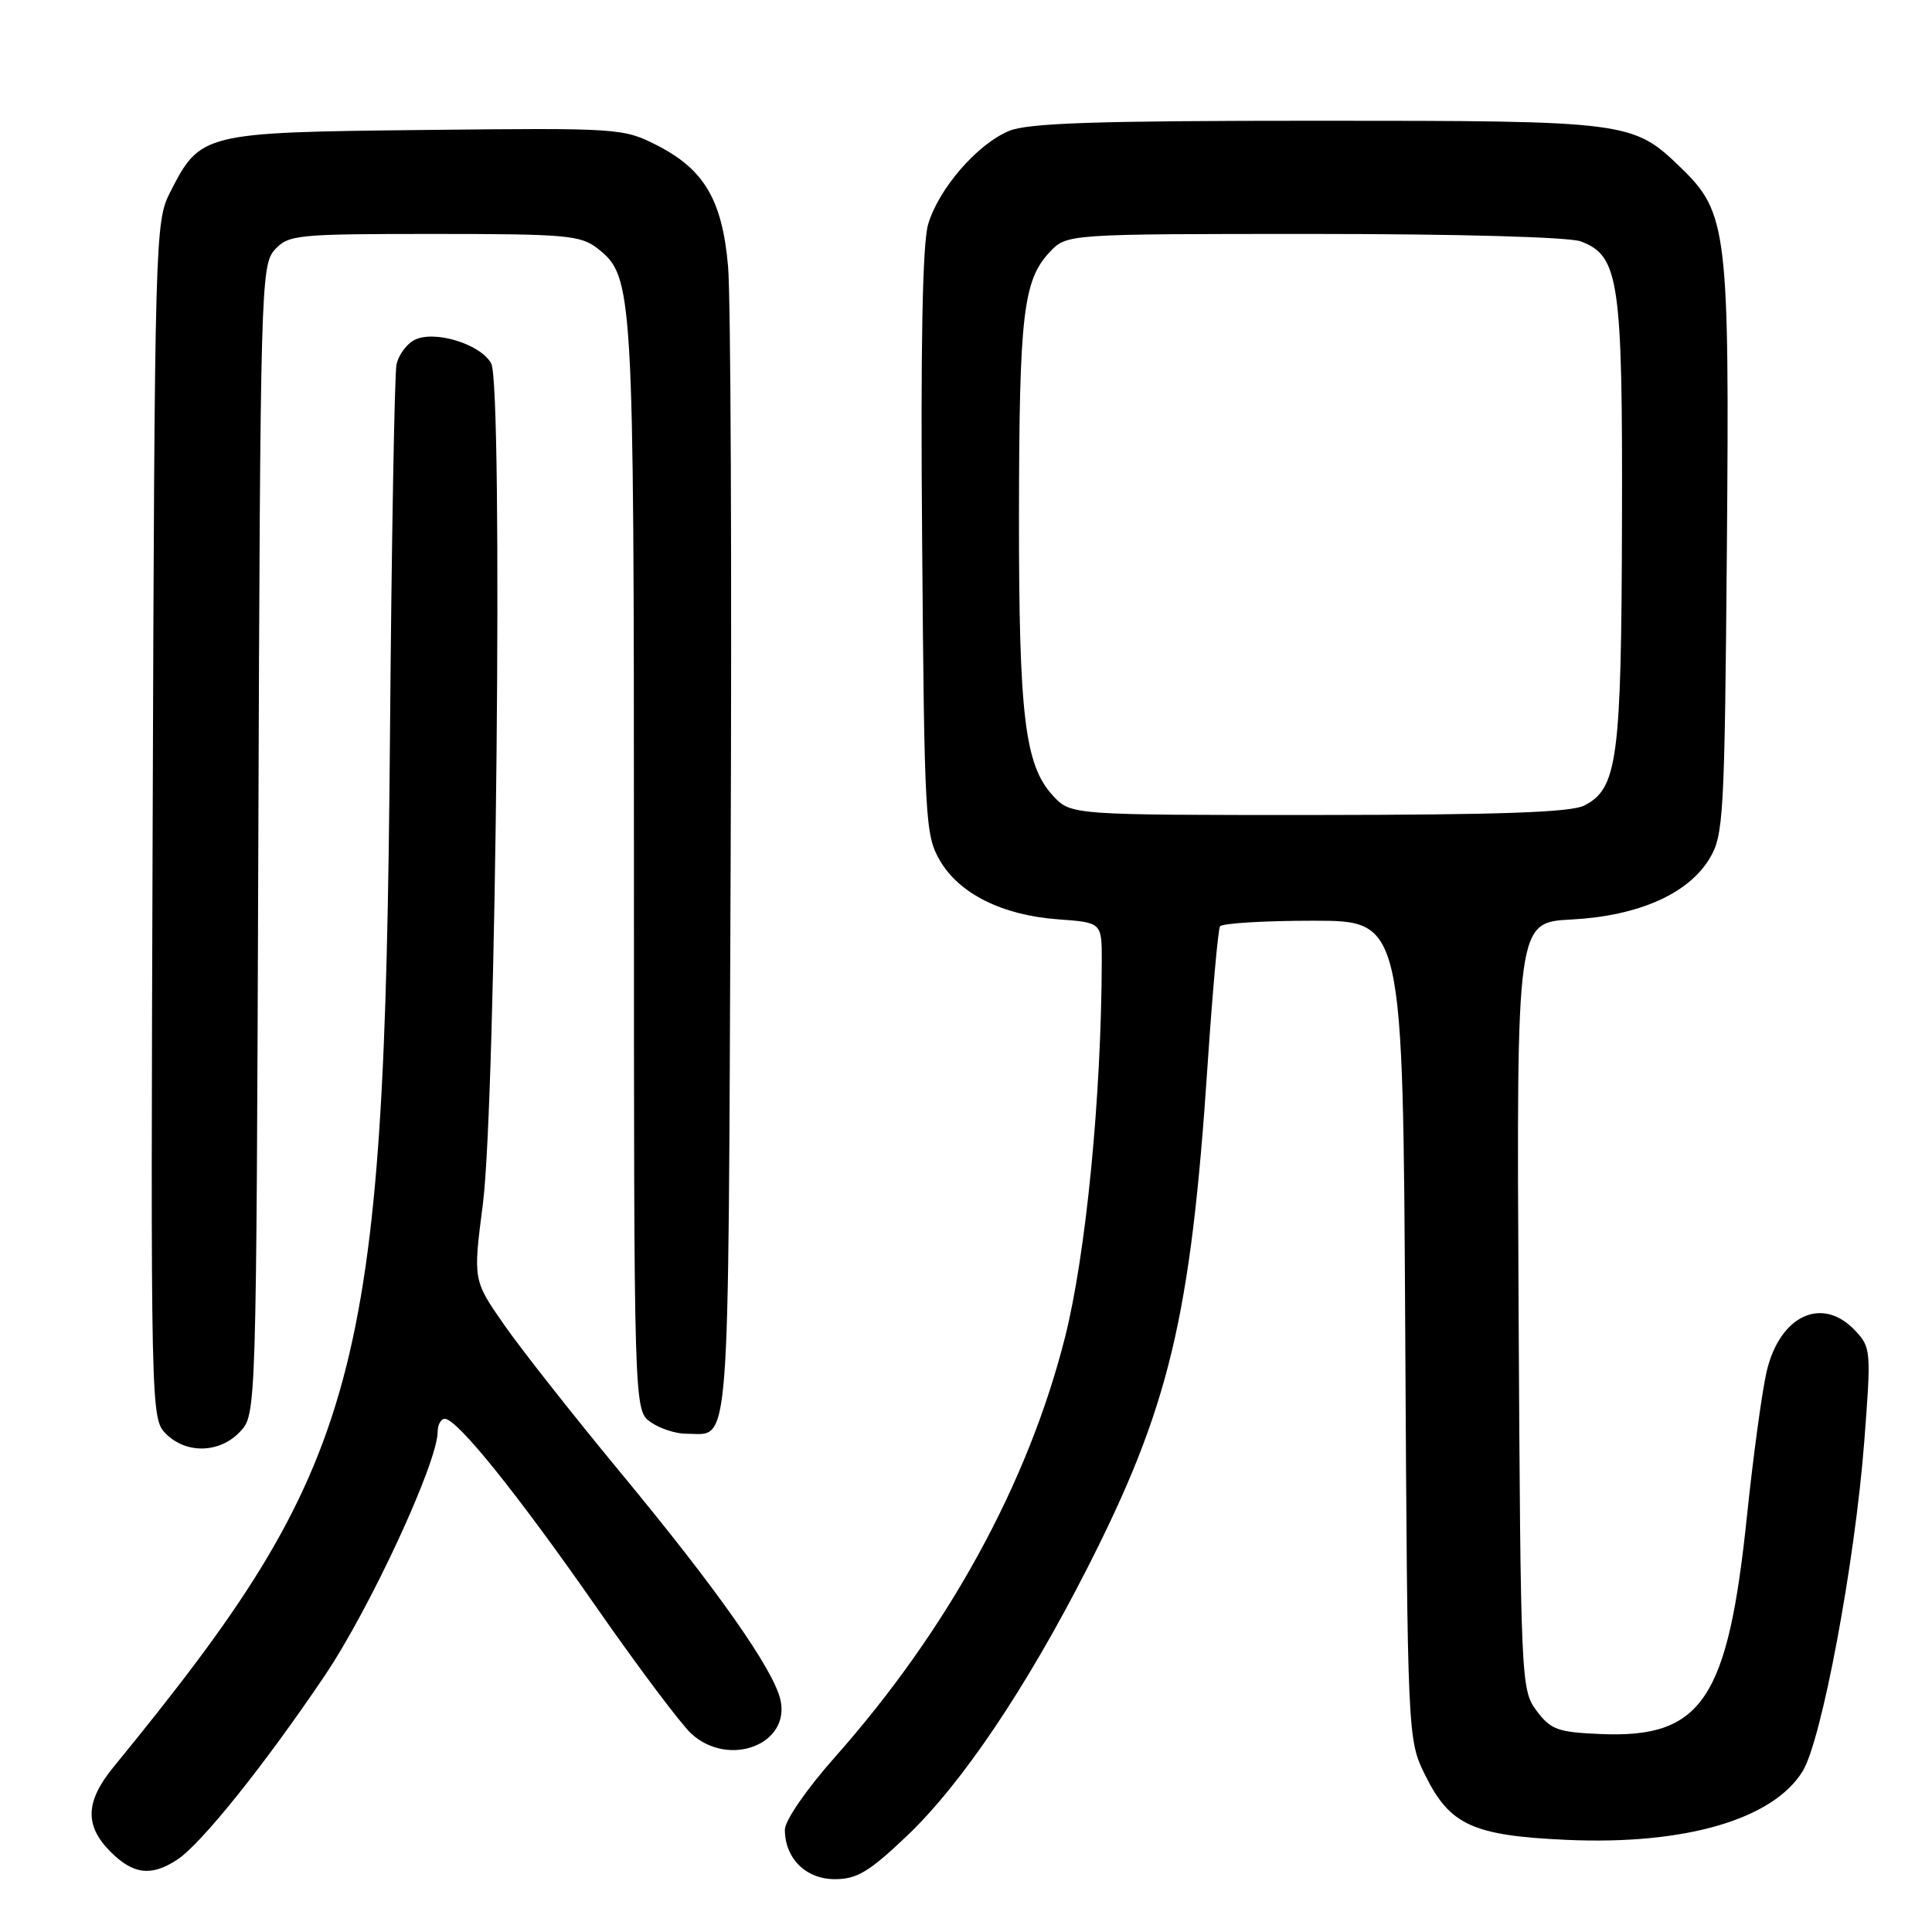 <?xml version="1.0" encoding="UTF-8" standalone="no"?>
<!DOCTYPE svg PUBLIC "-//W3C//DTD SVG 1.1//EN" "http://www.w3.org/Graphics/SVG/1.1/DTD/svg11.dtd" >
<svg xmlns="http://www.w3.org/2000/svg" xmlns:xlink="http://www.w3.org/1999/xlink" version="1.1" viewBox="0 0 256 256">
 <g >
 <path fill="currentColor"
d=" M 120.19 243.25 C 127.43 236.36 135.96 223.70 144.03 207.87 C 154.94 186.46 157.79 174.57 160.02 141.00 C 160.67 131.38 161.40 123.16 161.66 122.75 C 161.91 122.34 167.47 122.00 174.01 122.00 C 185.90 122.00 185.90 122.00 186.20 176.25 C 186.50 230.50 186.50 230.50 188.88 235.29 C 192.13 241.84 195.19 243.23 207.56 243.79 C 223.23 244.50 234.95 241.09 238.87 234.68 C 241.39 230.56 245.79 207.04 247.02 191.06 C 247.95 179.00 247.92 178.54 245.82 176.31 C 241.46 171.67 235.84 174.28 234.09 181.73 C 233.48 184.36 232.31 192.94 231.49 200.80 C 228.96 225.22 225.54 230.34 212.10 229.77 C 206.40 229.53 205.48 229.19 203.60 226.68 C 201.54 223.91 201.49 222.90 201.22 173.04 C 200.95 122.22 200.95 122.22 208.22 121.84 C 217.07 121.37 223.69 118.46 226.52 113.77 C 228.38 110.69 228.52 108.28 228.82 72.70 C 229.17 30.58 228.88 28.18 222.73 22.23 C 216.36 16.07 215.85 16.00 174.50 16.00 C 145.21 16.00 136.22 16.30 133.70 17.35 C 129.47 19.12 124.37 25.01 122.98 29.73 C 122.23 32.29 121.97 45.86 122.19 72.00 C 122.48 108.55 122.60 110.68 124.53 114.00 C 127.09 118.43 132.83 121.29 140.25 121.82 C 146.00 122.24 146.00 122.24 145.99 127.37 C 145.94 145.35 143.90 166.17 141.12 177.20 C 136.22 196.58 125.59 215.98 110.57 232.90 C 106.87 237.08 104.00 241.24 104.00 242.43 C 104.00 246.25 106.78 249.00 110.63 249.00 C 113.55 249.00 115.18 248.02 120.19 243.25 Z  M 23.49 246.41 C 26.66 244.33 35.05 233.87 43.05 222.00 C 49.02 213.14 57.96 193.85 57.99 189.75 C 57.99 188.79 58.42 188.00 58.94 188.00 C 60.57 188.00 68.58 197.96 79.06 213.01 C 84.61 220.98 90.27 228.51 91.63 229.75 C 96.61 234.26 104.75 231.14 103.41 225.23 C 102.51 221.23 95.02 210.58 82.23 195.13 C 76.03 187.63 69.09 178.83 66.82 175.57 C 62.68 169.63 62.68 169.63 63.98 159.57 C 65.74 145.96 66.69 51.16 65.09 48.17 C 63.70 45.57 57.47 43.68 54.87 45.07 C 53.85 45.61 52.81 47.06 52.54 48.28 C 52.28 49.50 51.88 71.88 51.67 98.00 C 50.95 182.84 48.00 193.81 15.01 234.18 C 11.30 238.72 11.20 241.92 14.64 245.36 C 17.66 248.39 20.05 248.67 23.49 246.41 Z  M 31.81 189.71 C 33.96 187.41 33.96 187.41 34.23 111.31 C 34.49 38.08 34.57 35.13 36.40 33.10 C 38.22 31.10 39.26 31.00 57.52 31.00 C 74.99 31.00 76.95 31.17 79.19 32.93 C 83.91 36.65 84.00 38.10 84.00 114.81 C 84.00 186.89 84.00 186.89 86.22 188.44 C 87.44 189.30 89.58 189.99 90.97 189.98 C 96.83 189.95 96.47 194.53 96.81 115.29 C 96.98 75.25 96.83 39.25 96.47 35.27 C 95.70 26.48 93.30 22.42 86.99 19.22 C 82.61 16.99 81.89 16.94 56.32 17.22 C 26.79 17.54 26.55 17.60 22.50 25.56 C 20.56 29.39 20.49 31.76 20.23 108.73 C 19.96 187.11 19.98 187.98 21.98 189.98 C 24.69 192.69 29.12 192.56 31.81 189.71 Z  M 139.52 105.43 C 135.79 101.40 135.00 94.85 135.02 68.20 C 135.05 41.69 135.58 37.14 139.09 33.40 C 141.35 31.00 141.35 31.00 174.11 31.00 C 193.39 31.00 207.95 31.41 209.48 31.99 C 214.54 33.91 215.01 37.13 214.92 69.22 C 214.84 100.67 214.33 104.48 209.92 106.74 C 208.15 107.64 198.74 107.97 174.70 107.99 C 141.90 108.00 141.90 108.00 139.52 105.43 Z "/>
</g>
</svg>